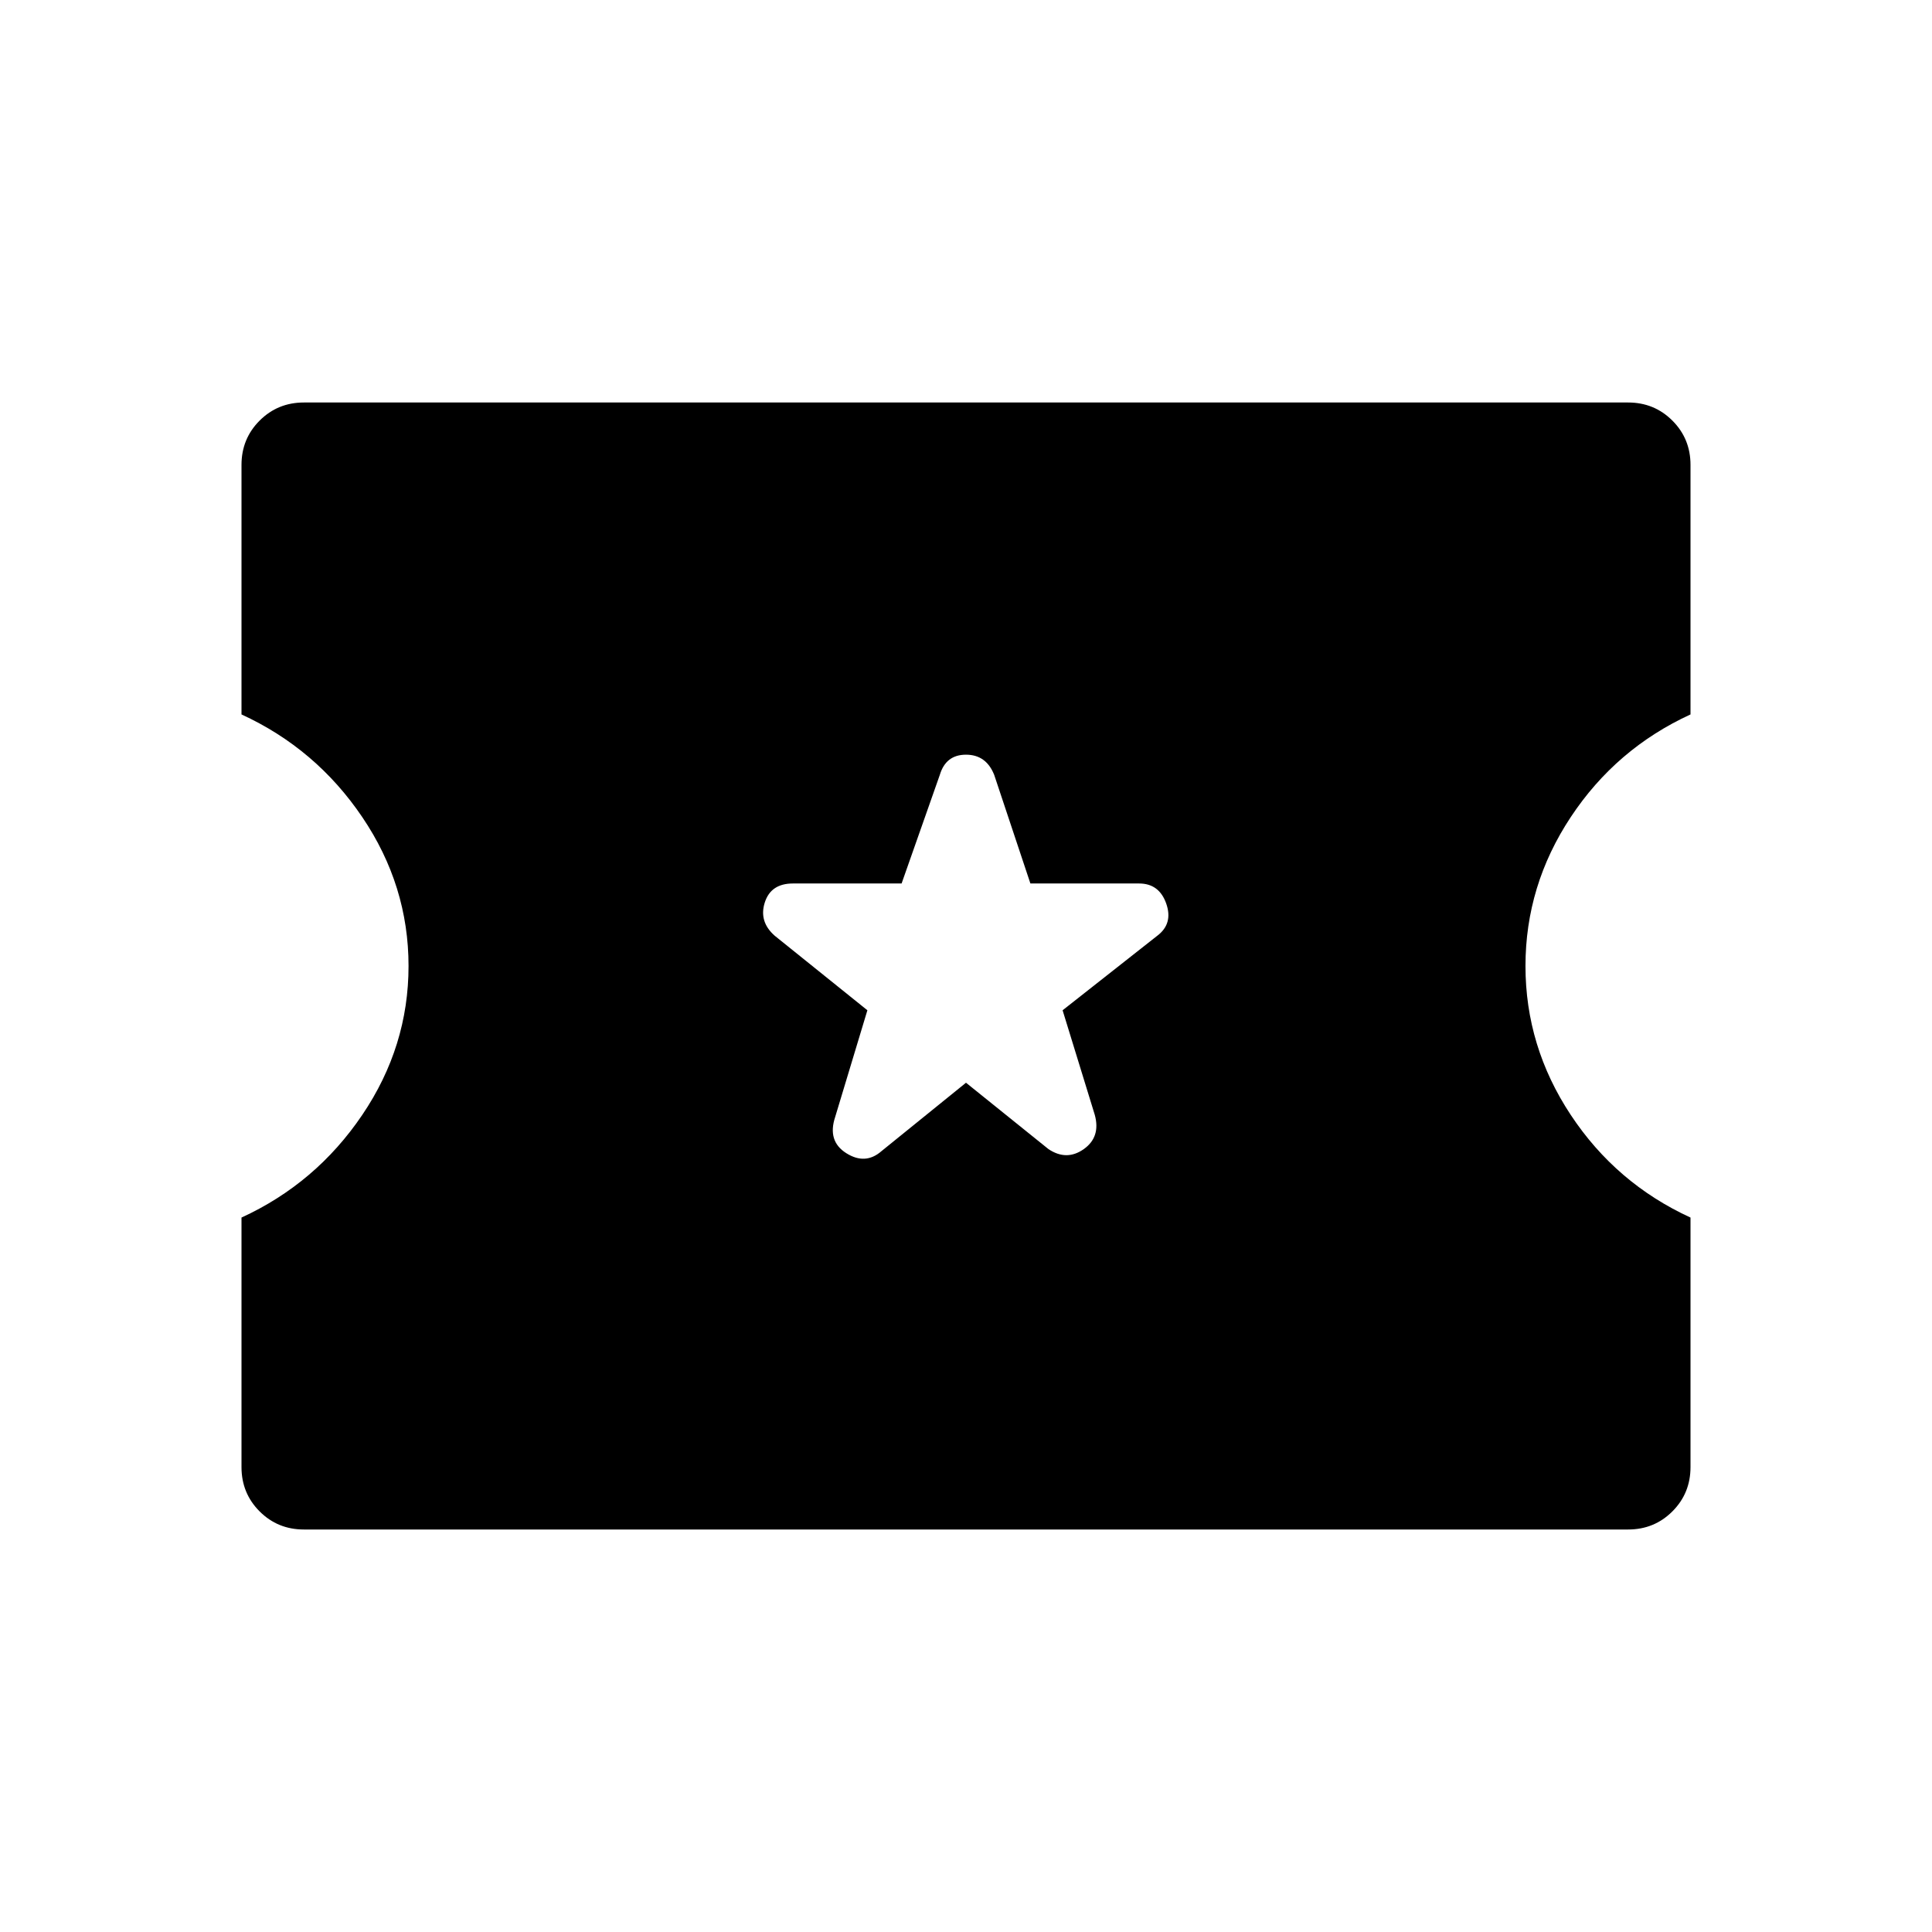 <svg xmlns="http://www.w3.org/2000/svg" width="48" height="48"><path d="M7.55 38q-.65 0-1.1-.45Q6 37.1 6 36.45v-6.2q1.85-.85 3-2.55 1.15-1.7 1.15-3.7T9 20.3q-1.15-1.7-3-2.55v-6.2q0-.65.45-1.1.45-.45 1.1-.45h32.9q.65 0 1.1.45.45.45.45 1.1v6.2q-1.85.85-2.975 2.55Q37.9 22 37.9 24t1.125 3.7Q40.15 29.4 42 30.25v6.2q0 .65-.45 1.1-.45.45-1.1.45zM24 26.9l2.05 1.65q.45.3.875 0t.275-.85l-.8-2.6 2.35-1.85q.4-.3.225-.8-.175-.5-.675-.5h-2.7l-.9-2.7q-.2-.5-.7-.5-.5 0-.65.5l-.95 2.7h-2.7q-.55 0-.7.475-.15.475.25.825l2.3 1.85-.8 2.65q-.2.6.275.9.475.3.875-.05z"/></svg>